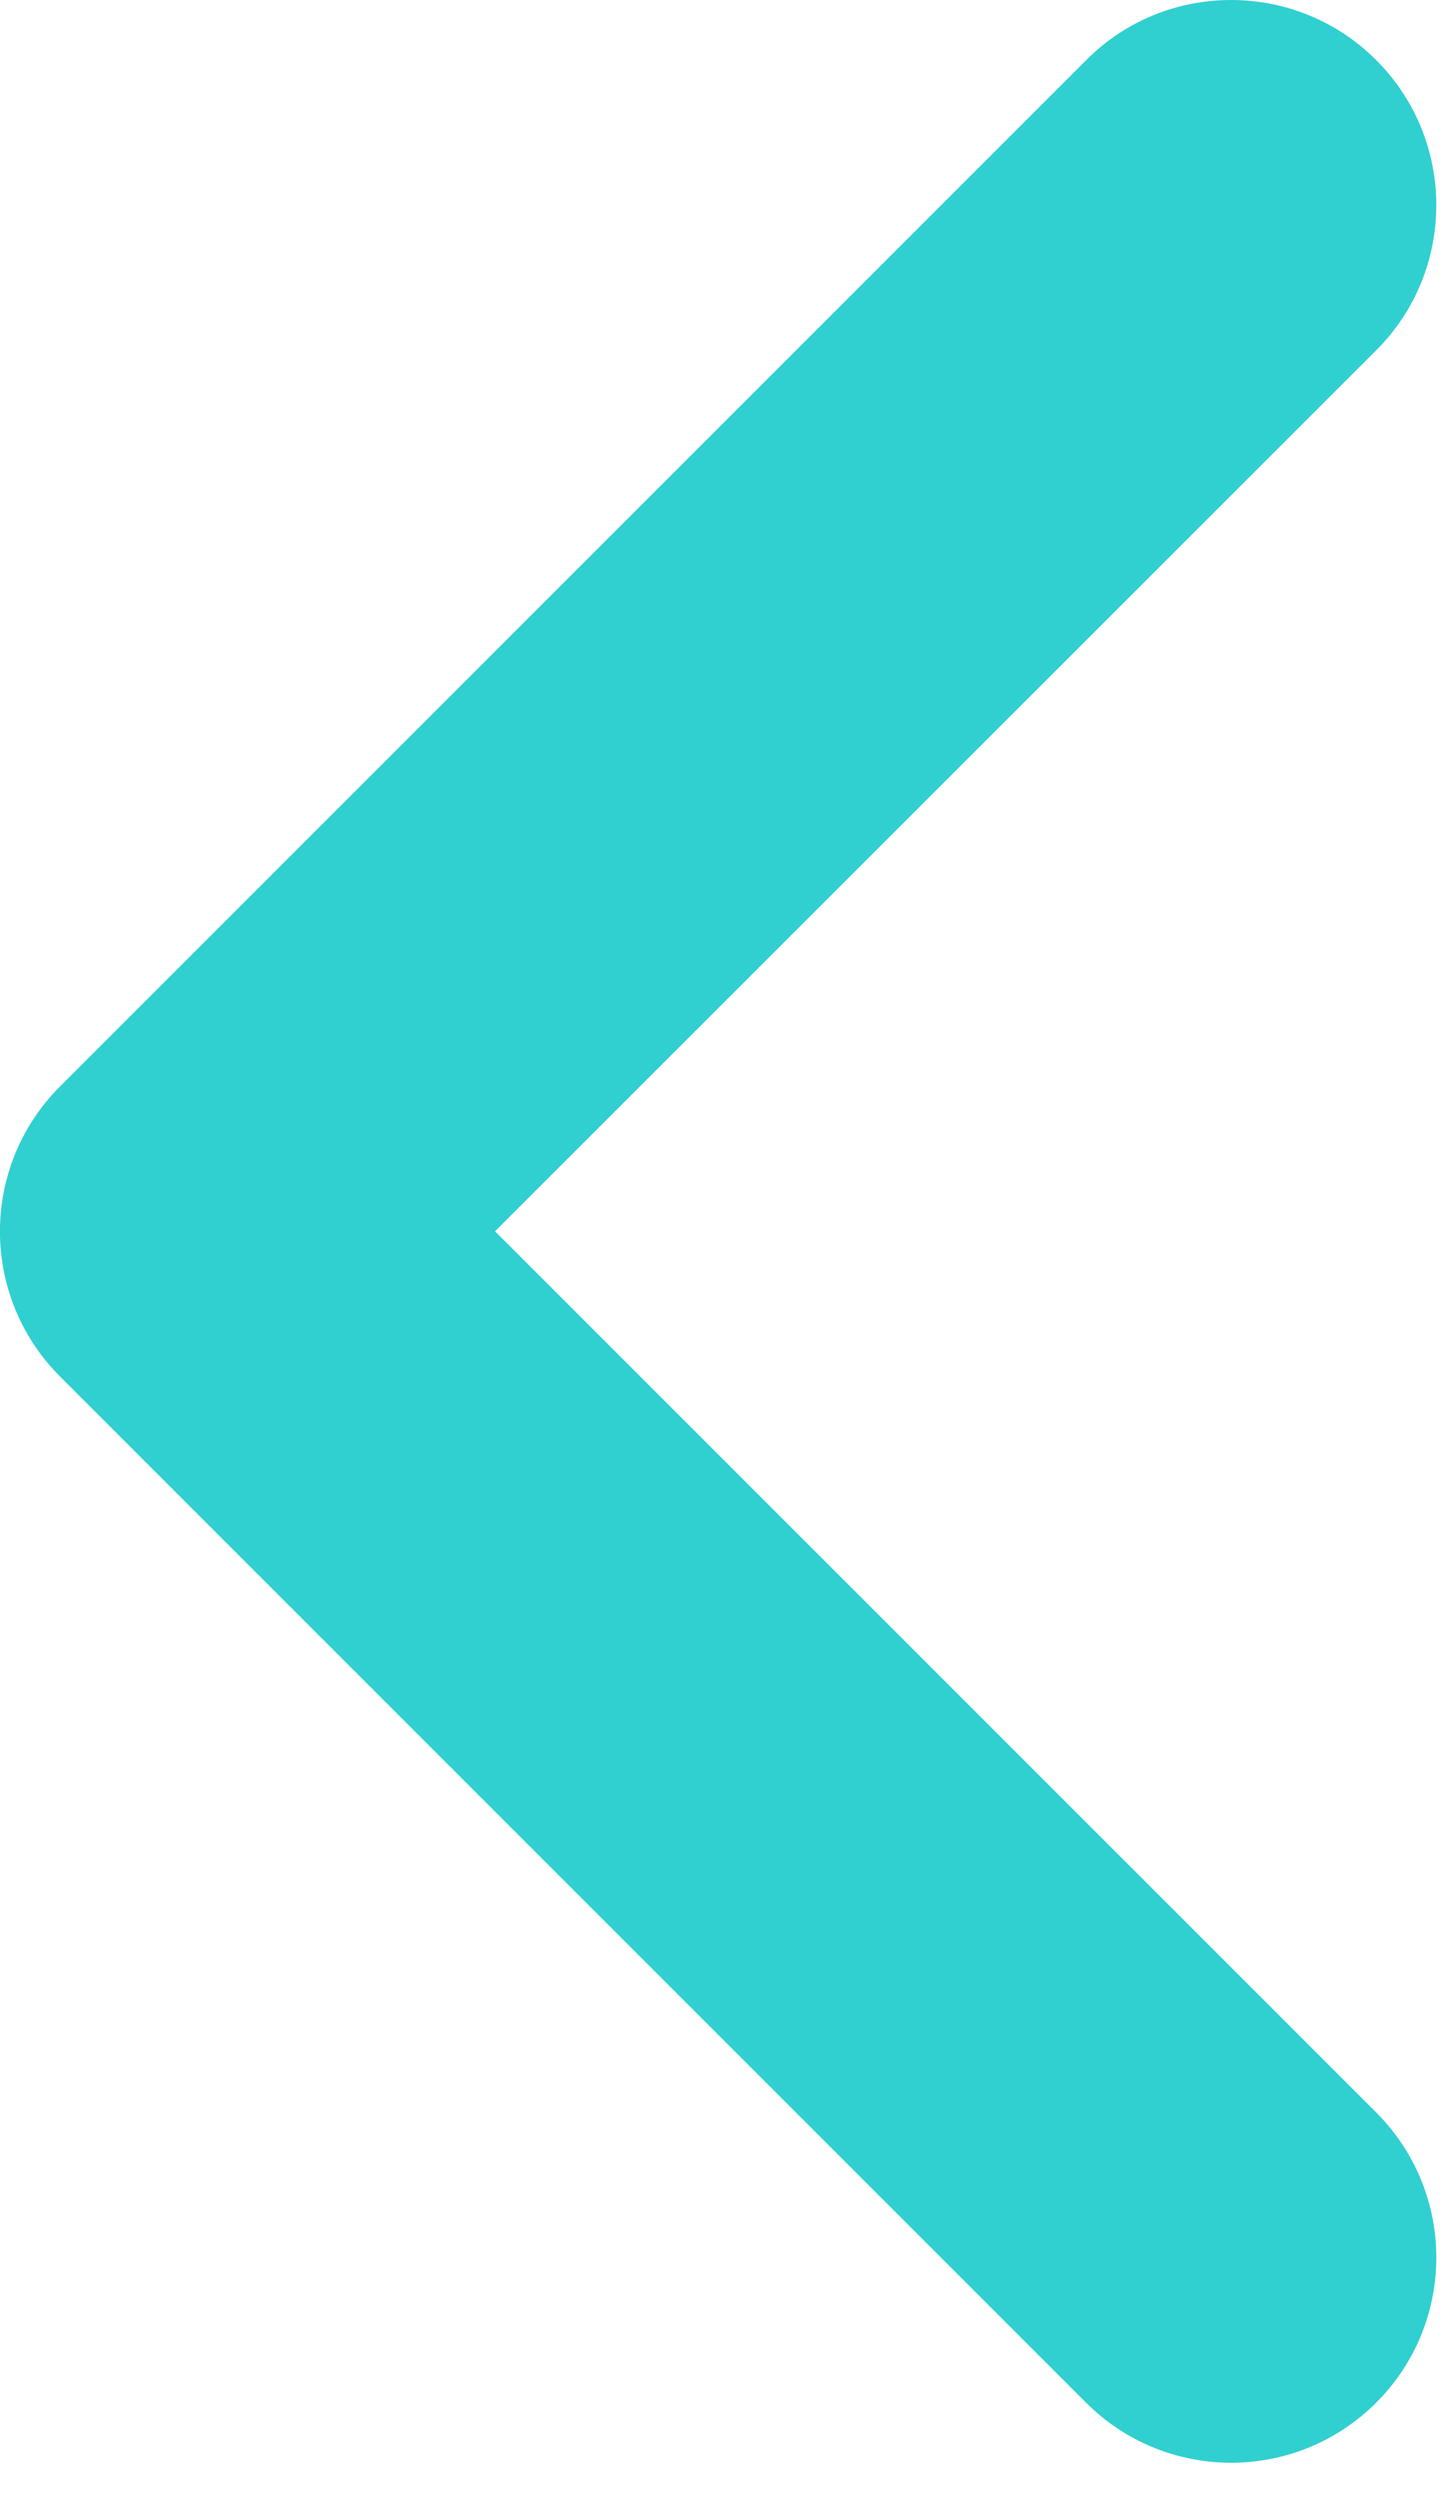 <svg width="39" height="67" viewBox="0 0 39 67" fill="none" xmlns="http://www.w3.org/2000/svg">
<path d="M33 9.15527e-05C34.407 9.15527e-05 35.815 0.537 36.888 1.611C39.036 3.76 39.036 7.24 36.888 9.389L13.269 33L36.888 56.616C39.036 58.764 39.036 62.245 36.888 64.393C34.739 66.541 31.259 66.541 29.11 64.393L1.61 36.893C-0.538 34.745 -0.538 31.264 1.61 29.116L29.11 1.616C30.185 0.533 31.592 9.15527e-05 33 9.15527e-05Z" fill="#30CFD0"/>
</svg>
